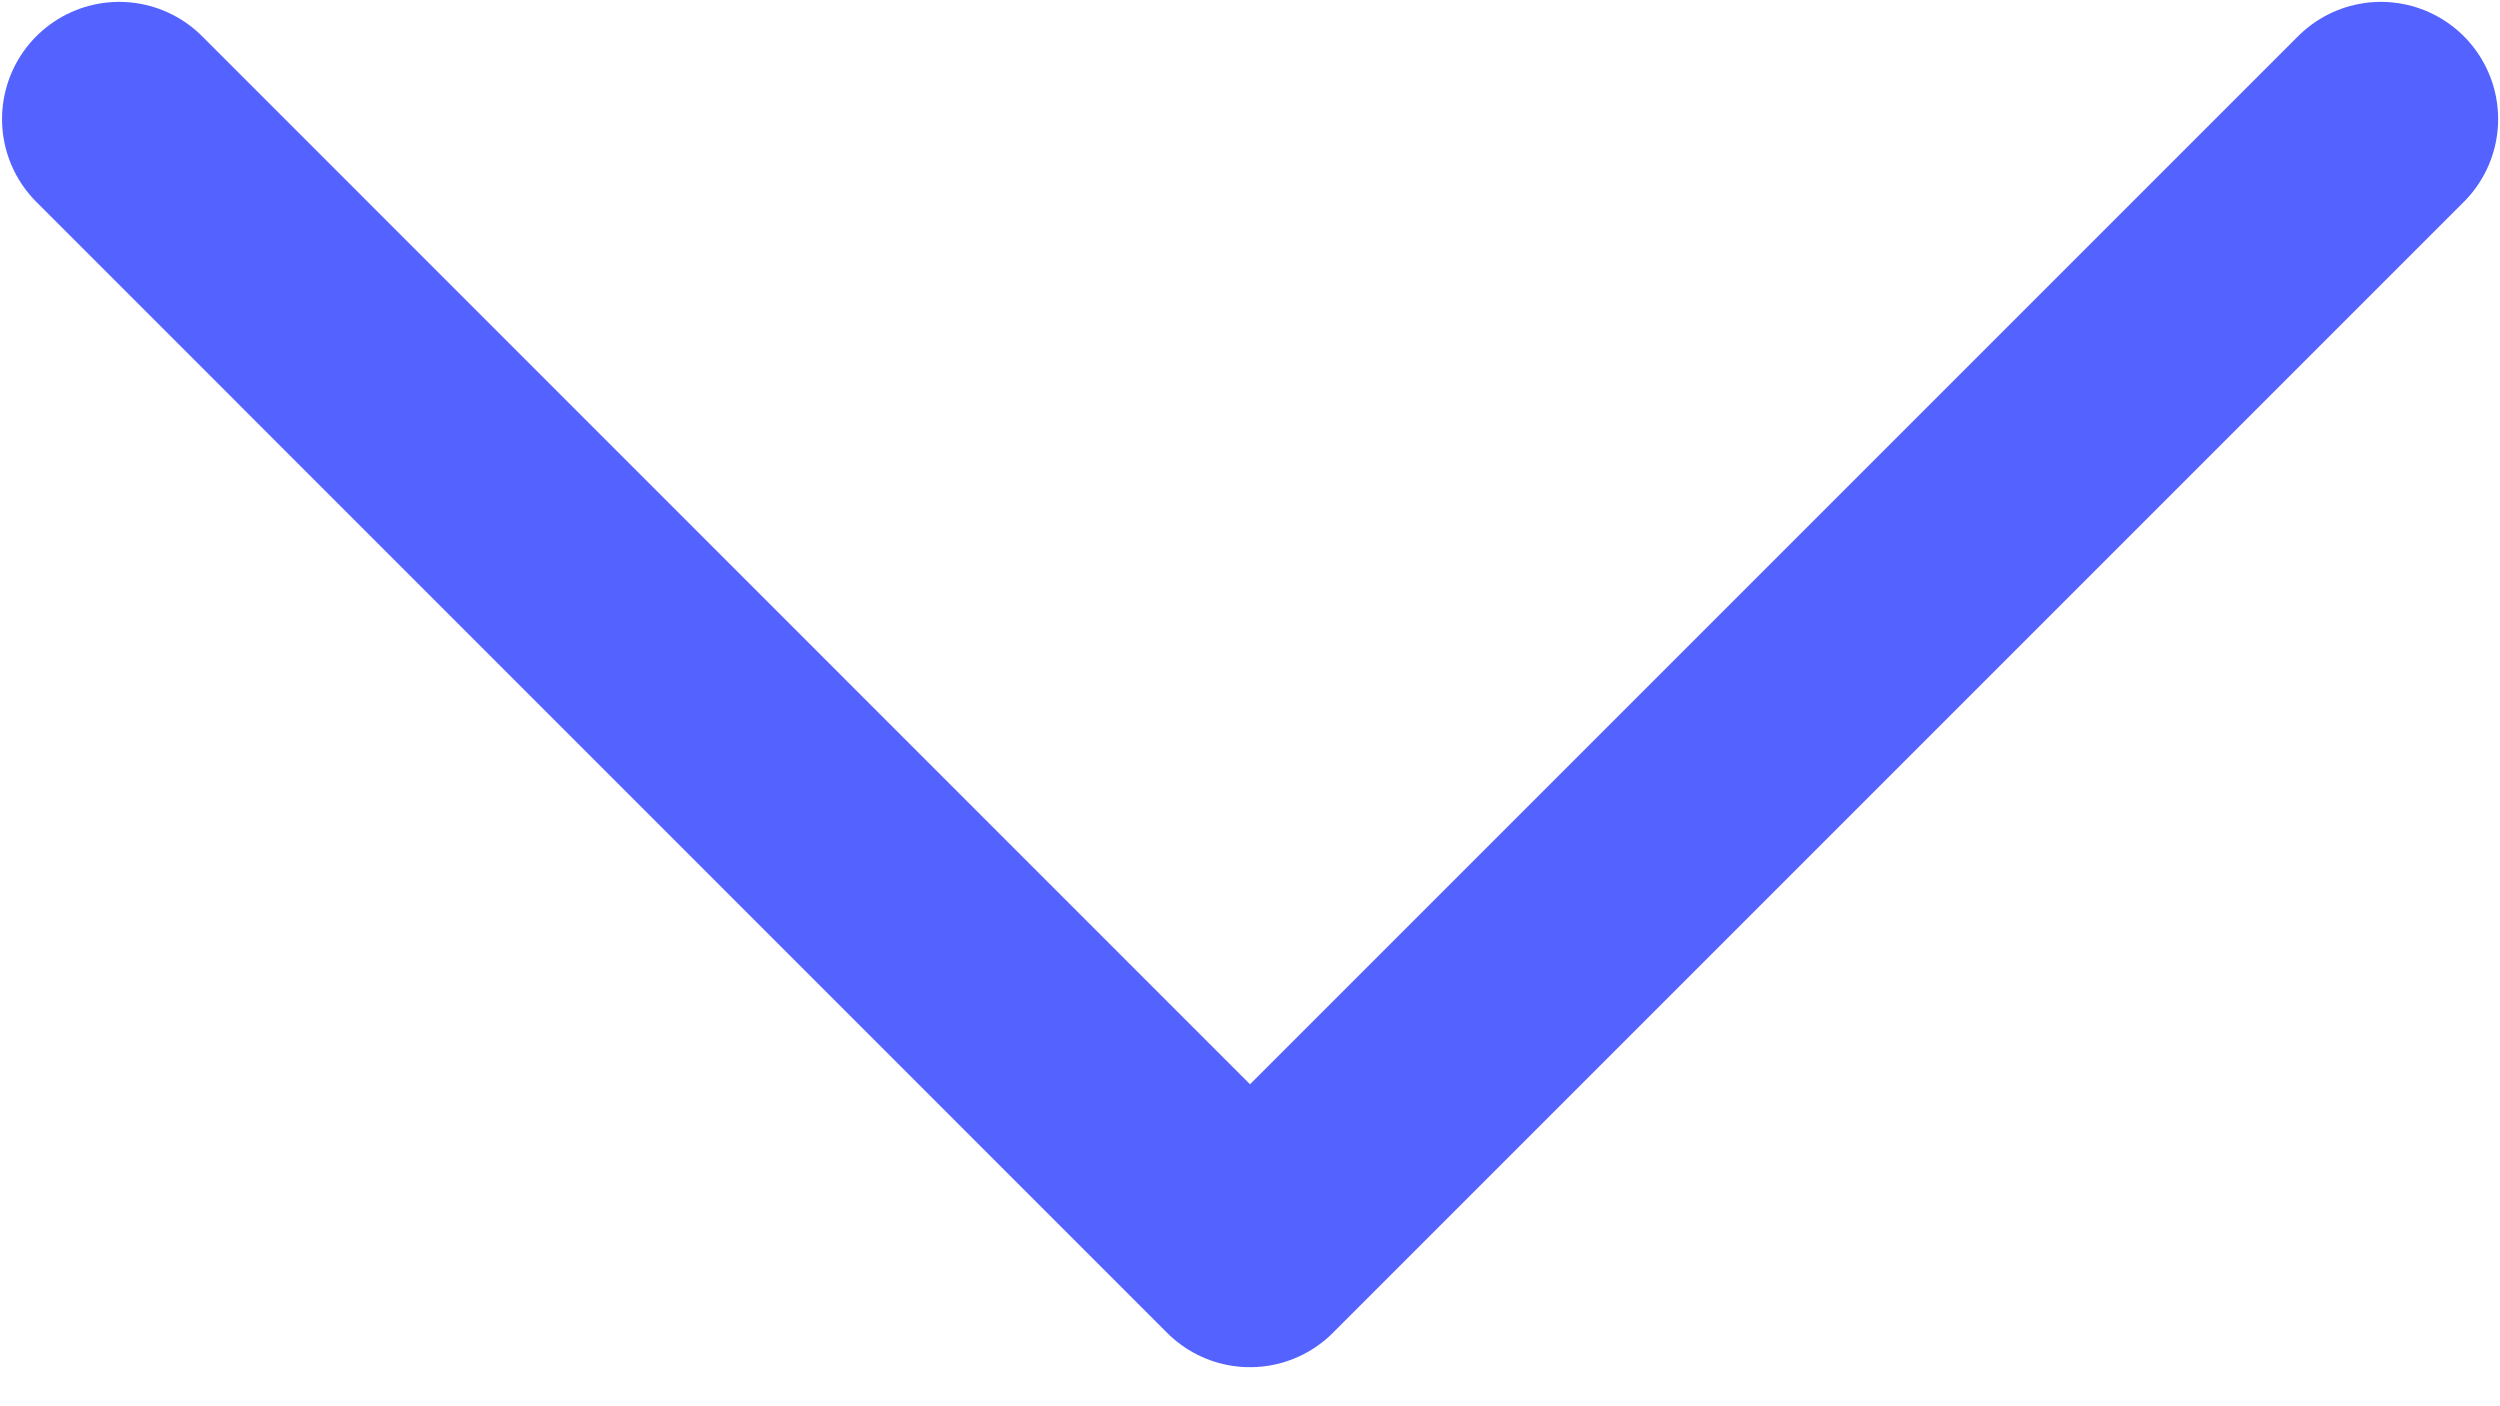 <svg width="16" height="9" viewBox="0 0 16 9" fill="none" xmlns="http://www.w3.org/2000/svg">
<path d="M0.763 0.762L8 8L15.238 0.762" stroke="#5463FF" stroke-width="1.5" stroke-miterlimit="10" stroke-linecap="round" stroke-linejoin="round"/>
</svg>
